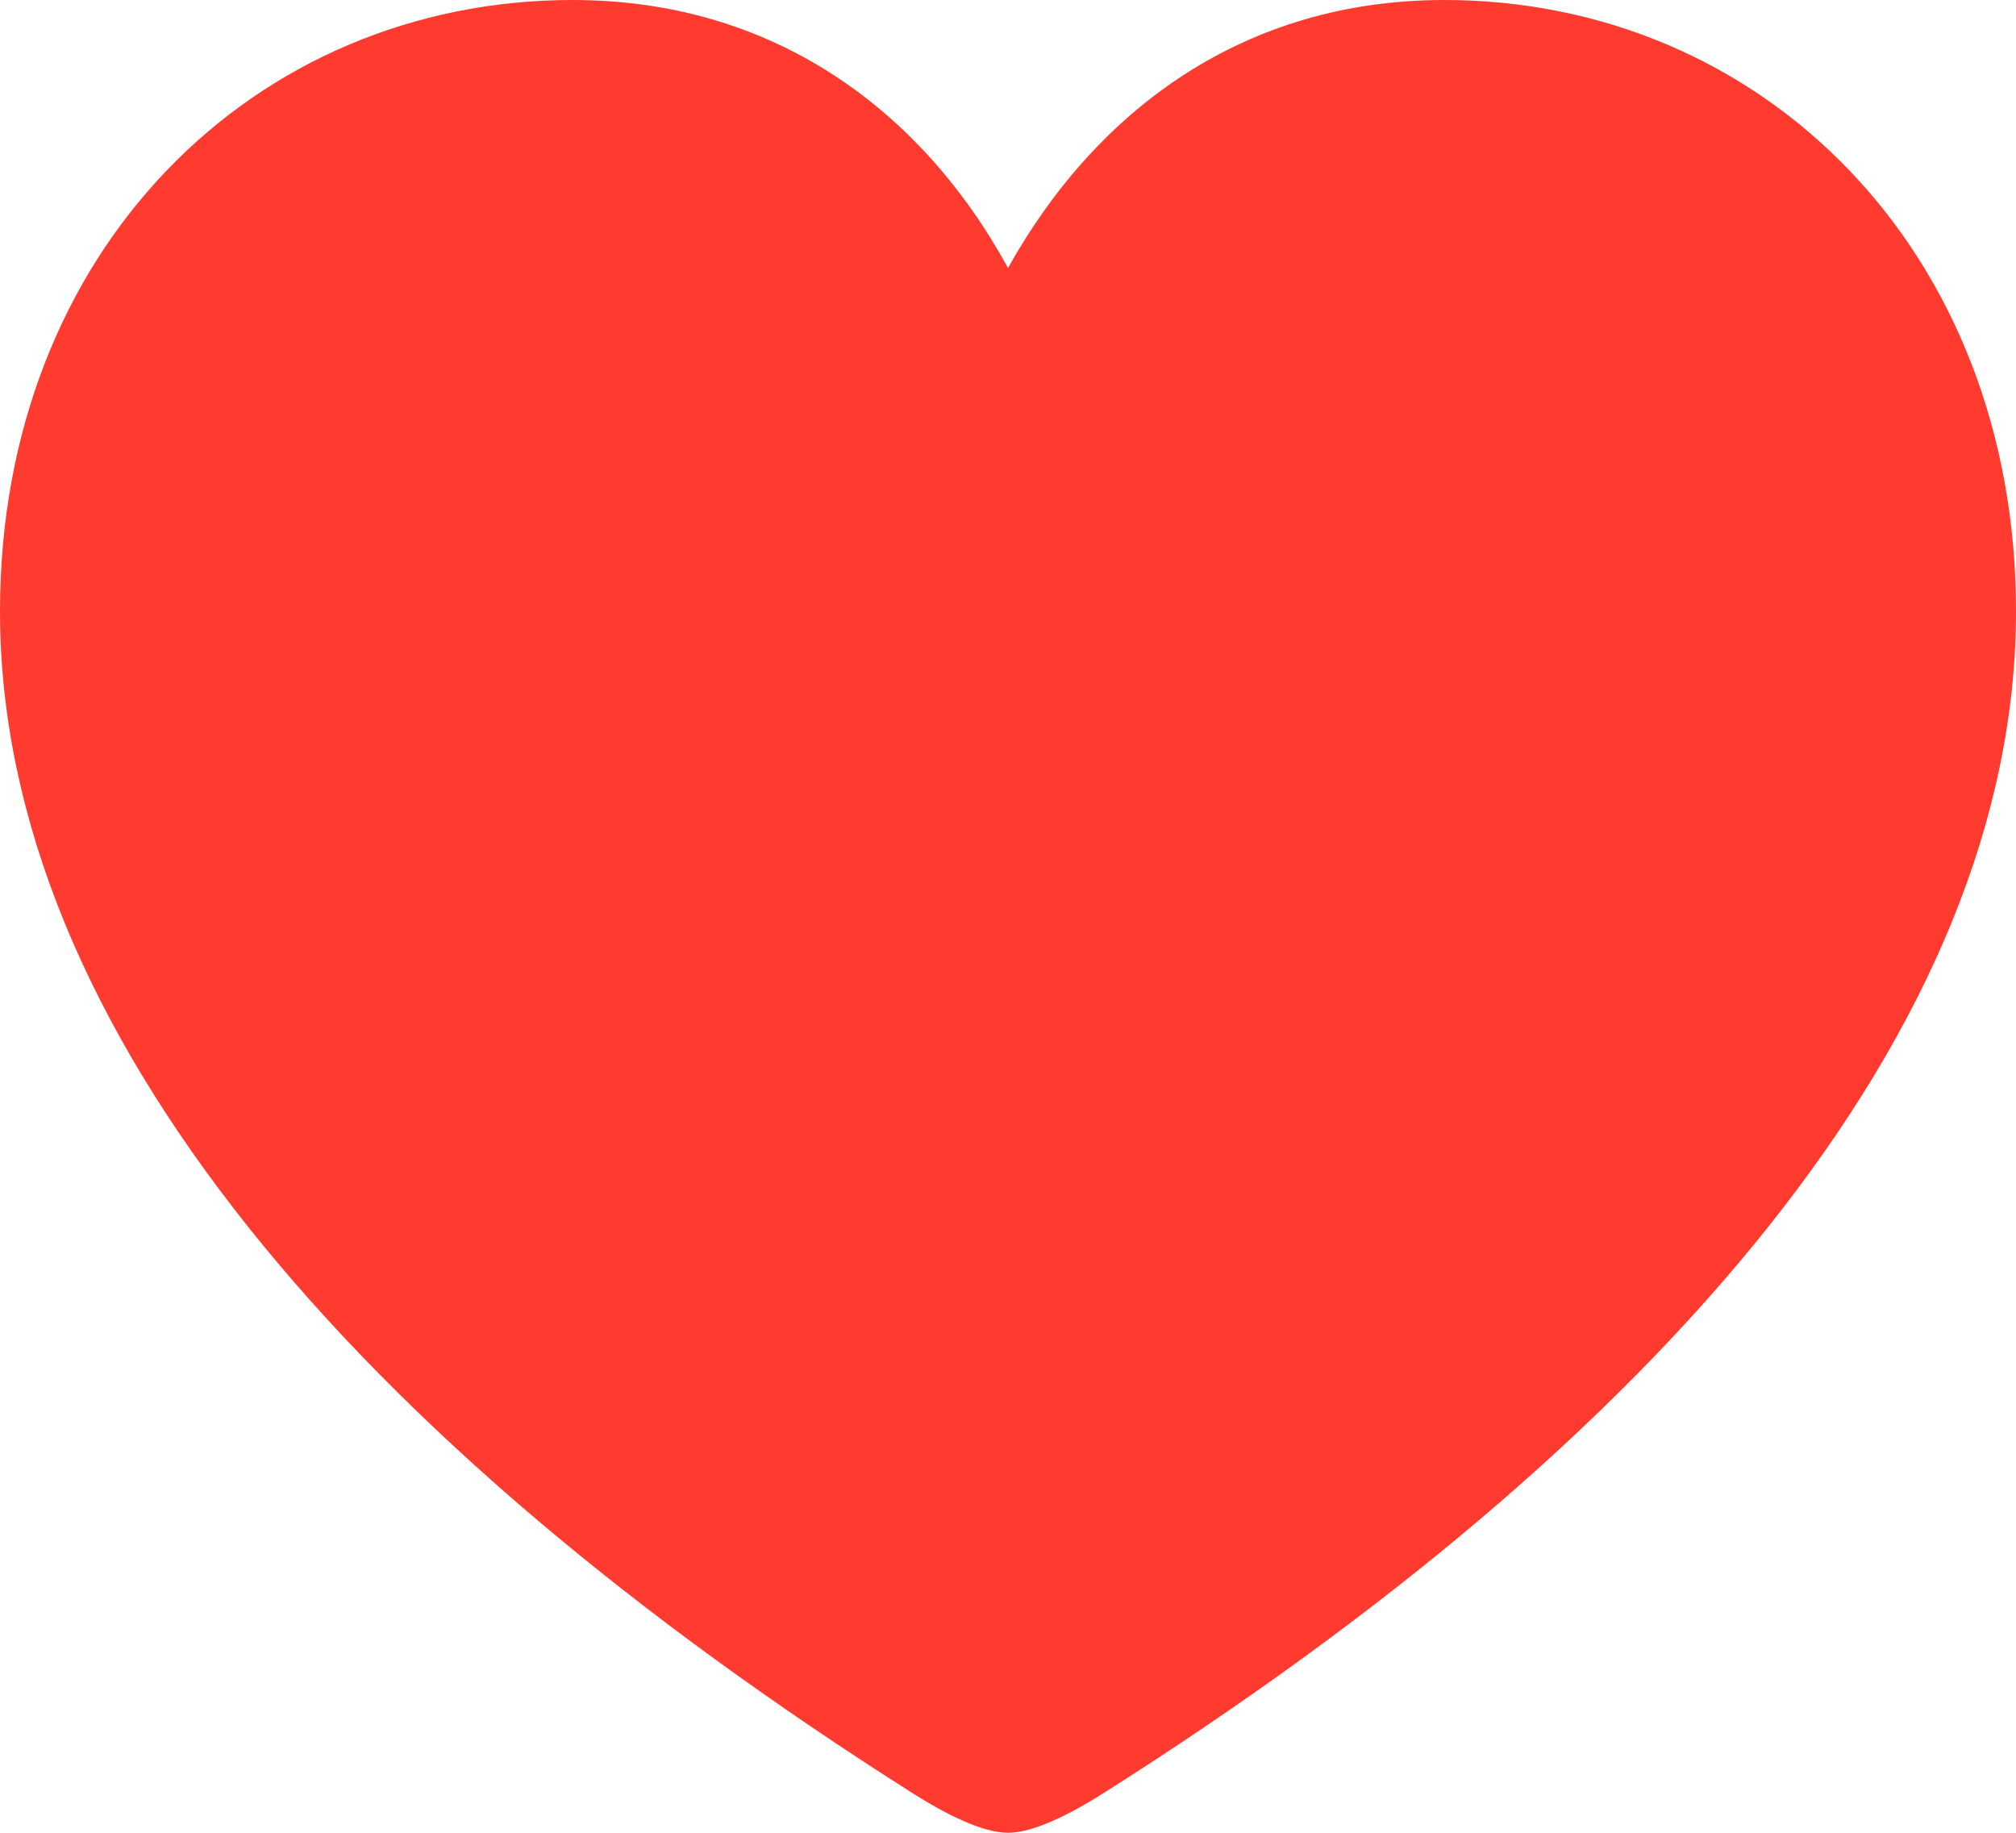 <svg width="22" height="20" viewBox="0 0 22 20" fill="none" xmlns="http://www.w3.org/2000/svg">
<path d="M11 20C11.283 20 11.696 19.787 12.033 19.573C18.109 15.731 22 11.227 22 6.67C22 2.732 19.228 0 15.761 0C13.598 0 11.978 1.174 11 2.924C10.043 1.174 8.413 0 6.25 0C2.772 0 0 2.732 0 6.67C0 11.227 3.902 15.731 9.967 19.573C10.304 19.787 10.717 20 11 20Z" fill="#FF3B30"/>
</svg>
